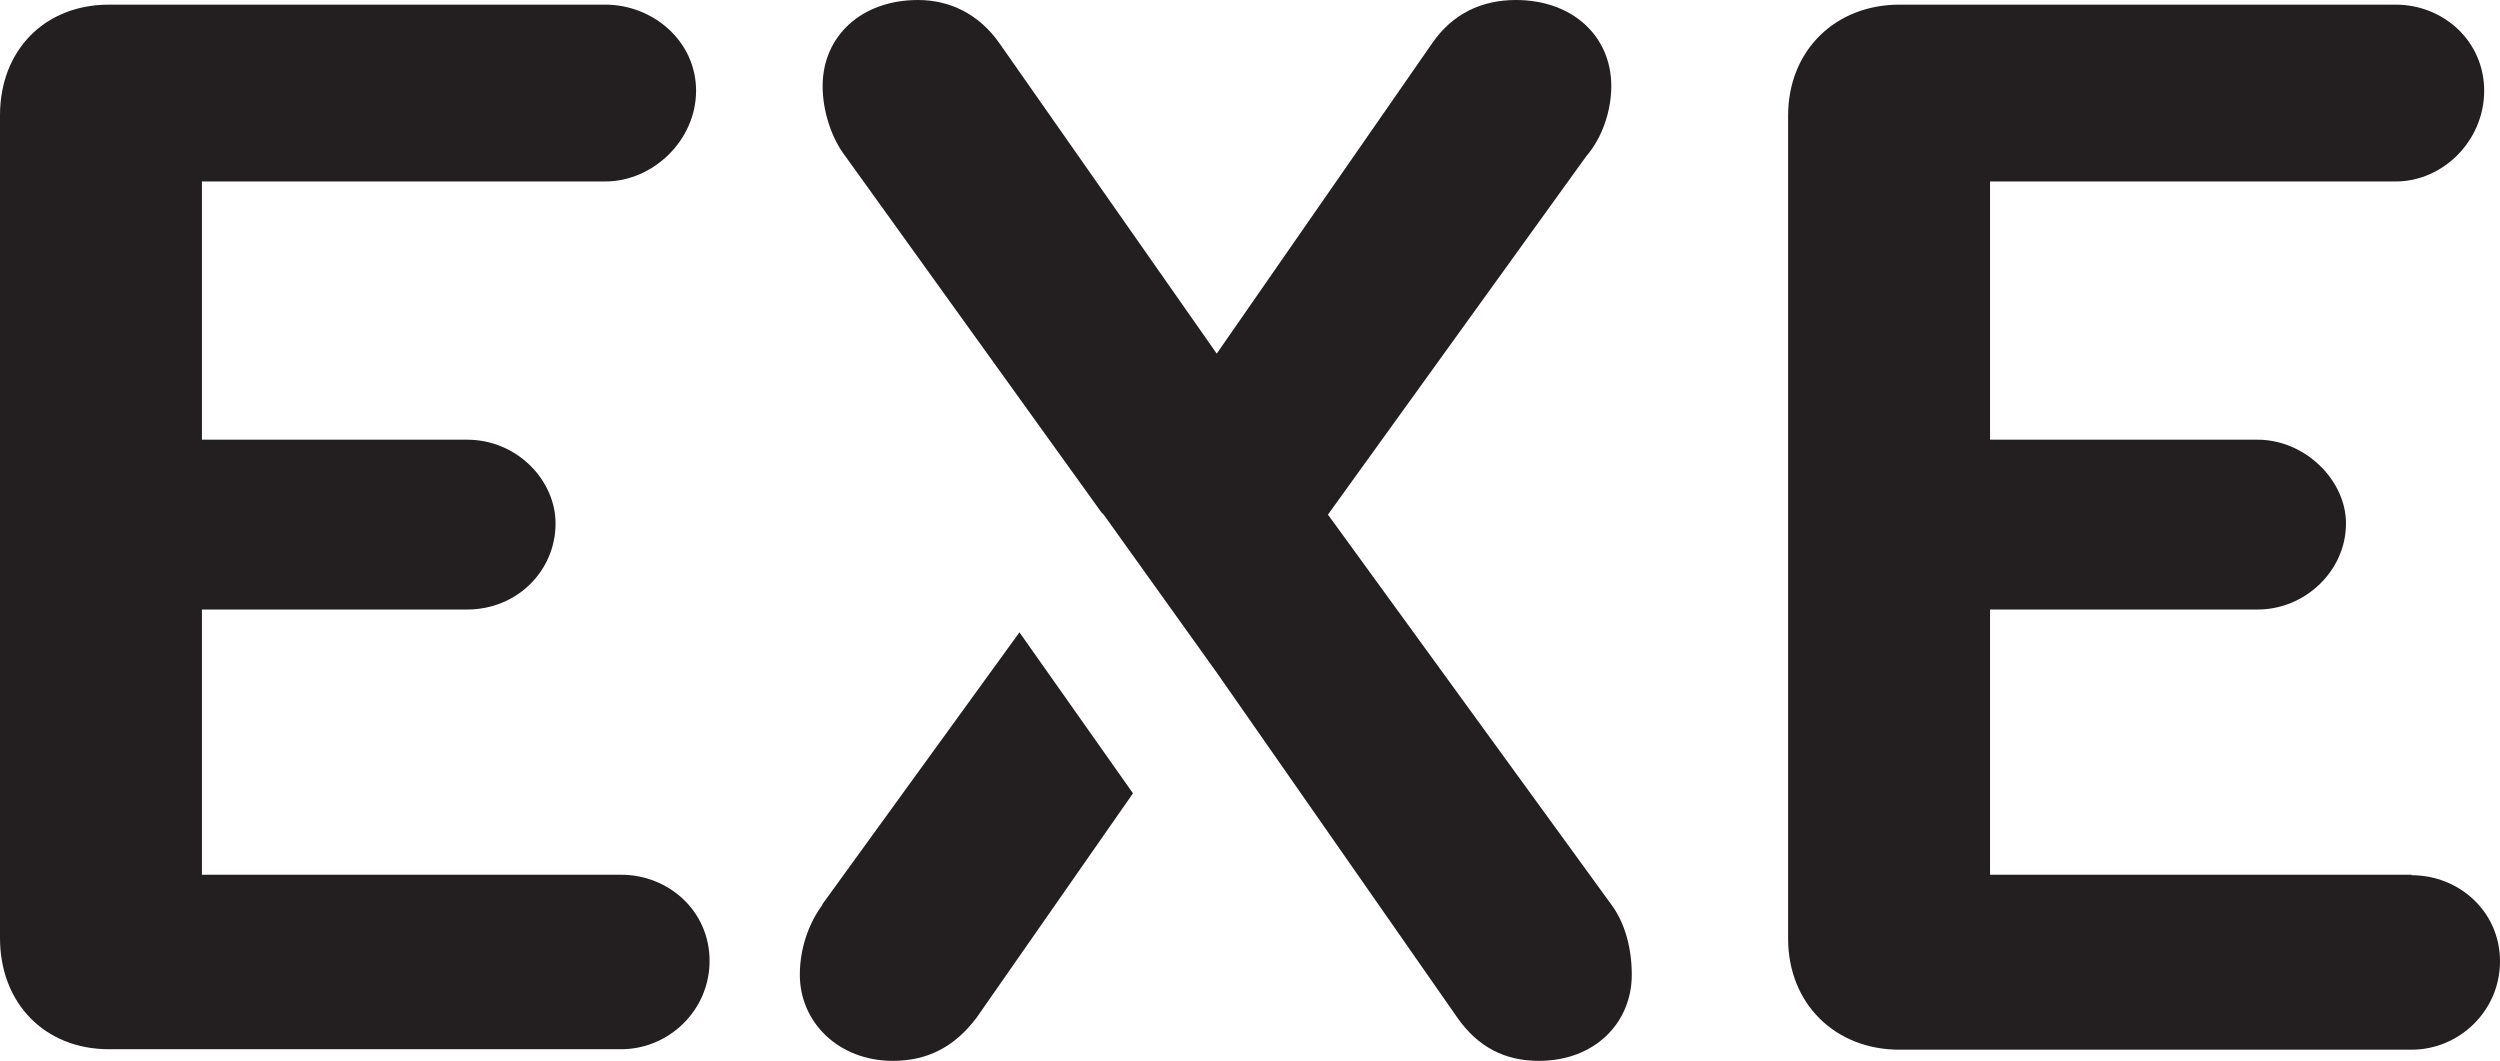 <?xml version="1.0" encoding="UTF-8"?><svg id="Layer_2" xmlns="http://www.w3.org/2000/svg" viewBox="0 0 53.73 22.8"><defs><style>.cls-1{fill:#231f20;}</style></defs><g id="Layer_1-2"><g><path class="cls-1" d="m13.35,18.8H4.34v-5.7h5.7c1.07,0,1.9-.83,1.9-1.85,0-.93-.83-1.8-1.9-1.8h-5.7V3.9h8.67c1.02,0,1.95-.88,1.95-1.95S14.03.1,13.01.1H2.34C.97.1,0,1.07,0,2.48v17.68c0,1.41.97,2.39,2.34,2.39h11.01c1.02,0,1.9-.83,1.9-1.9s-.88-1.85-1.9-1.85Z"/><path class="cls-1" d="m17.68,19.44c-.29.39-.49.93-.49,1.51,0,1.02.83,1.85,2,1.85.73,0,1.32-.29,1.8-.93l3.36-4.82-2.44-3.46-4.24,5.85Z"/><path class="cls-1" d="m28.54,11.06l5.55-7.7c.34-.39.54-.97.54-1.51,0-1.07-.83-1.85-2.05-1.85-.73,0-1.36.29-1.8.93l-4.63,6.67L21.48.93c-.44-.63-1.07-.93-1.75-.93-1.22,0-2.05.78-2.05,1.85,0,.54.19,1.12.49,1.51l5.5,7.65.05.05,2.44,3.41,5.16,7.4c.44.63,1.02.93,1.75.93,1.22,0,2-.83,2-1.85,0-.58-.15-1.12-.44-1.51l-6.09-8.38Z"/><path class="cls-1" d="m51.83,18.8h-9.06v-5.7h5.75c1.02,0,1.9-.83,1.9-1.85,0-.93-.88-1.8-1.9-1.8h-5.75V3.9h8.72c1.02,0,1.9-.88,1.9-1.95s-.88-1.85-1.9-1.85h-10.67c-1.36,0-2.39.97-2.39,2.39v17.68c0,1.41,1.02,2.39,2.39,2.39h11.01c1.02,0,1.9-.83,1.9-1.9s-.88-1.85-1.9-1.85Z"/></g></g></svg>